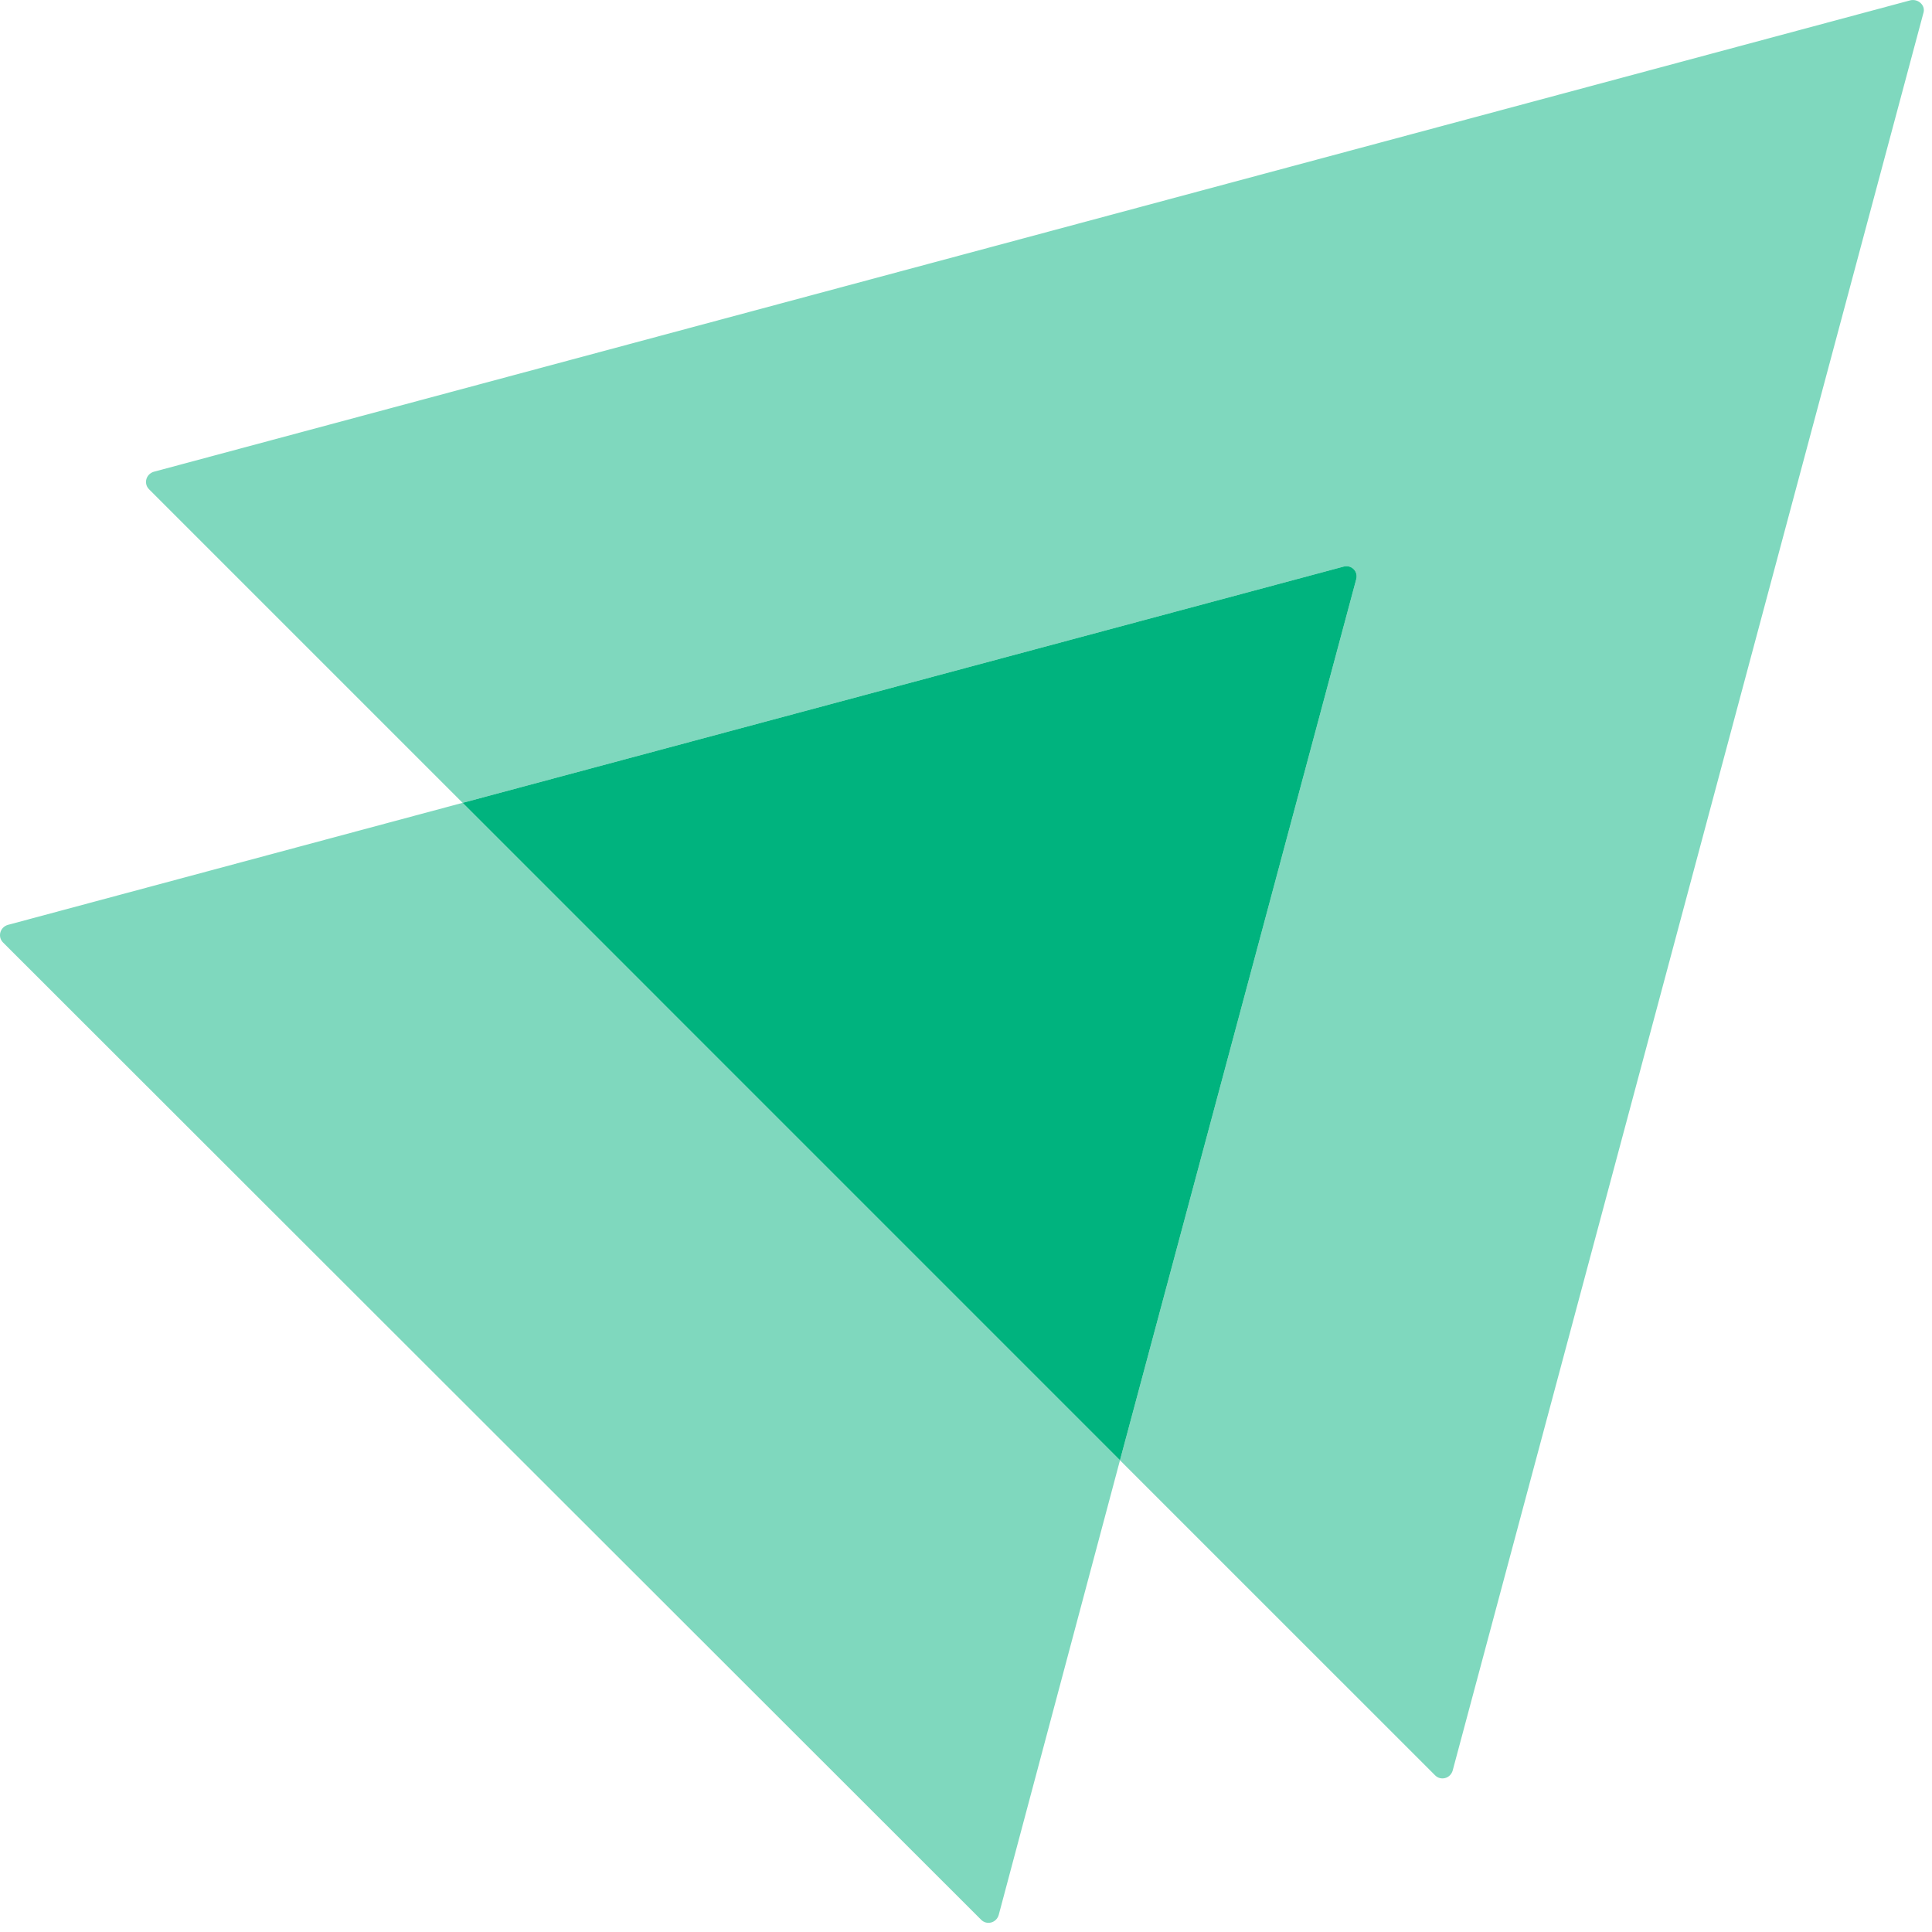 <svg width="40" height="40" viewBox="0 0 40 40" fill="none" xmlns="http://www.w3.org/2000/svg">
<path opacity="0.5" d="M39.822 0.269L30.076 36.658C30.027 36.823 29.829 36.873 29.713 36.757L23.188 30.233L28.078 11.997C28.127 11.832 27.979 11.683 27.813 11.732L9.578 16.622L3.086 10.13C2.97 10.014 3.02 9.816 3.185 9.767L39.558 0.005C39.723 -0.028 39.871 0.12 39.822 0.269Z" fill="#00B37E"/>
<path opacity="0.5" d="M23.188 30.233L20.677 39.648C20.628 39.813 20.43 39.863 20.314 39.747L0.063 19.513C-0.053 19.397 -0.003 19.199 0.162 19.149L9.577 16.622L23.188 30.233Z" fill="#00B37E"/>
<path d="M28.078 11.997L23.188 30.233L9.578 16.622L27.813 11.732C27.979 11.683 28.127 11.831 28.078 11.997Z" fill="#00B37E"/>
</svg>
